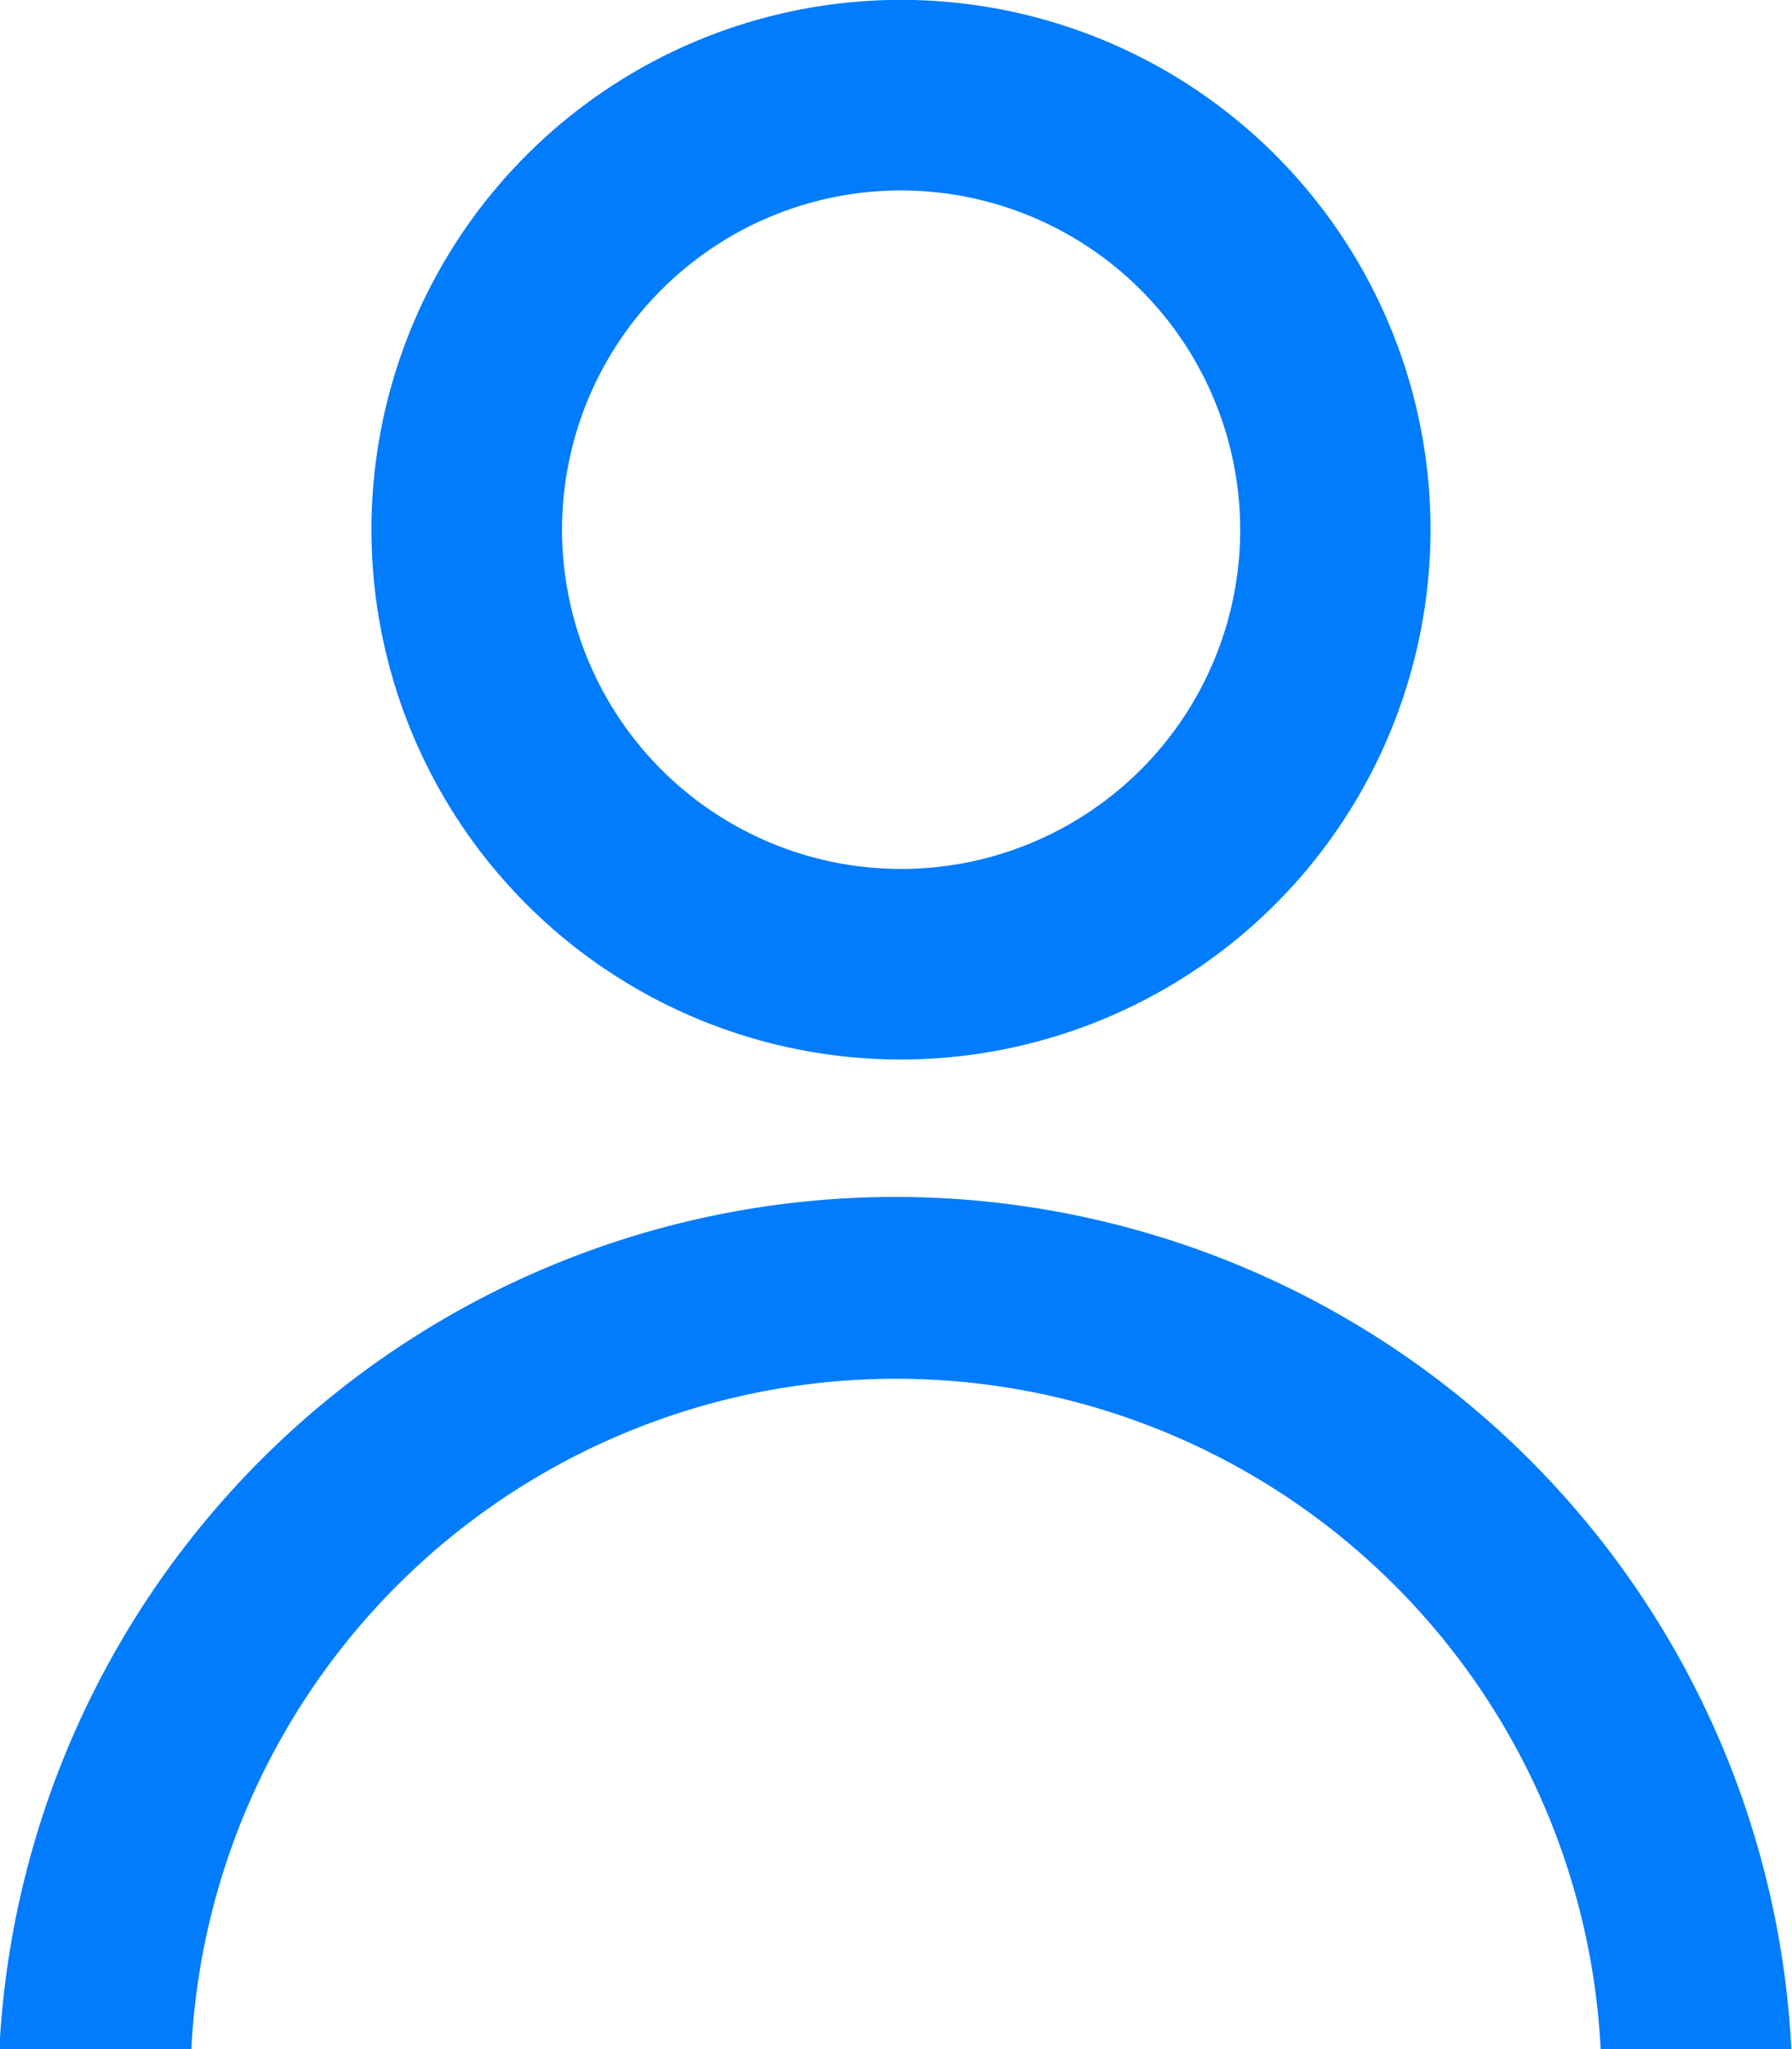<svg xmlns="http://www.w3.org/2000/svg" width="14" height="16" viewBox="0 0 14 16">
  <g id="Group_4" data-name="Group 4" transform="translate(-1161.915 -1336.169)">
    <g id="Group_2" data-name="Group 2" transform="translate(1164.817 1336.169)">
      <path id="Path_1" data-name="Path 1" d="M1173.879,1344.442a4.137,4.137,0,1,1,4.137-4.137A4.141,4.141,0,0,1,1173.879,1344.442Zm0-6.786a2.649,2.649,0,1,0,2.65,2.649A2.652,2.652,0,0,0,1173.879,1337.656Z" transform="translate(-1169.742 -1336.169)" fill="#017cfd"/>
    </g>
    <g id="Group_3" data-name="Group 3" transform="translate(1161.915 1345.509)">
      <path id="Path_2" data-name="Path 2" d="M1175.915,1373.853h-1.495a5.512,5.512,0,0,0-11.01,0h-1.5a7.009,7.009,0,0,1,14,0Z" transform="translate(-1161.915 -1367.193)" fill="#017cfd"/>
    </g>
  </g>
</svg>
